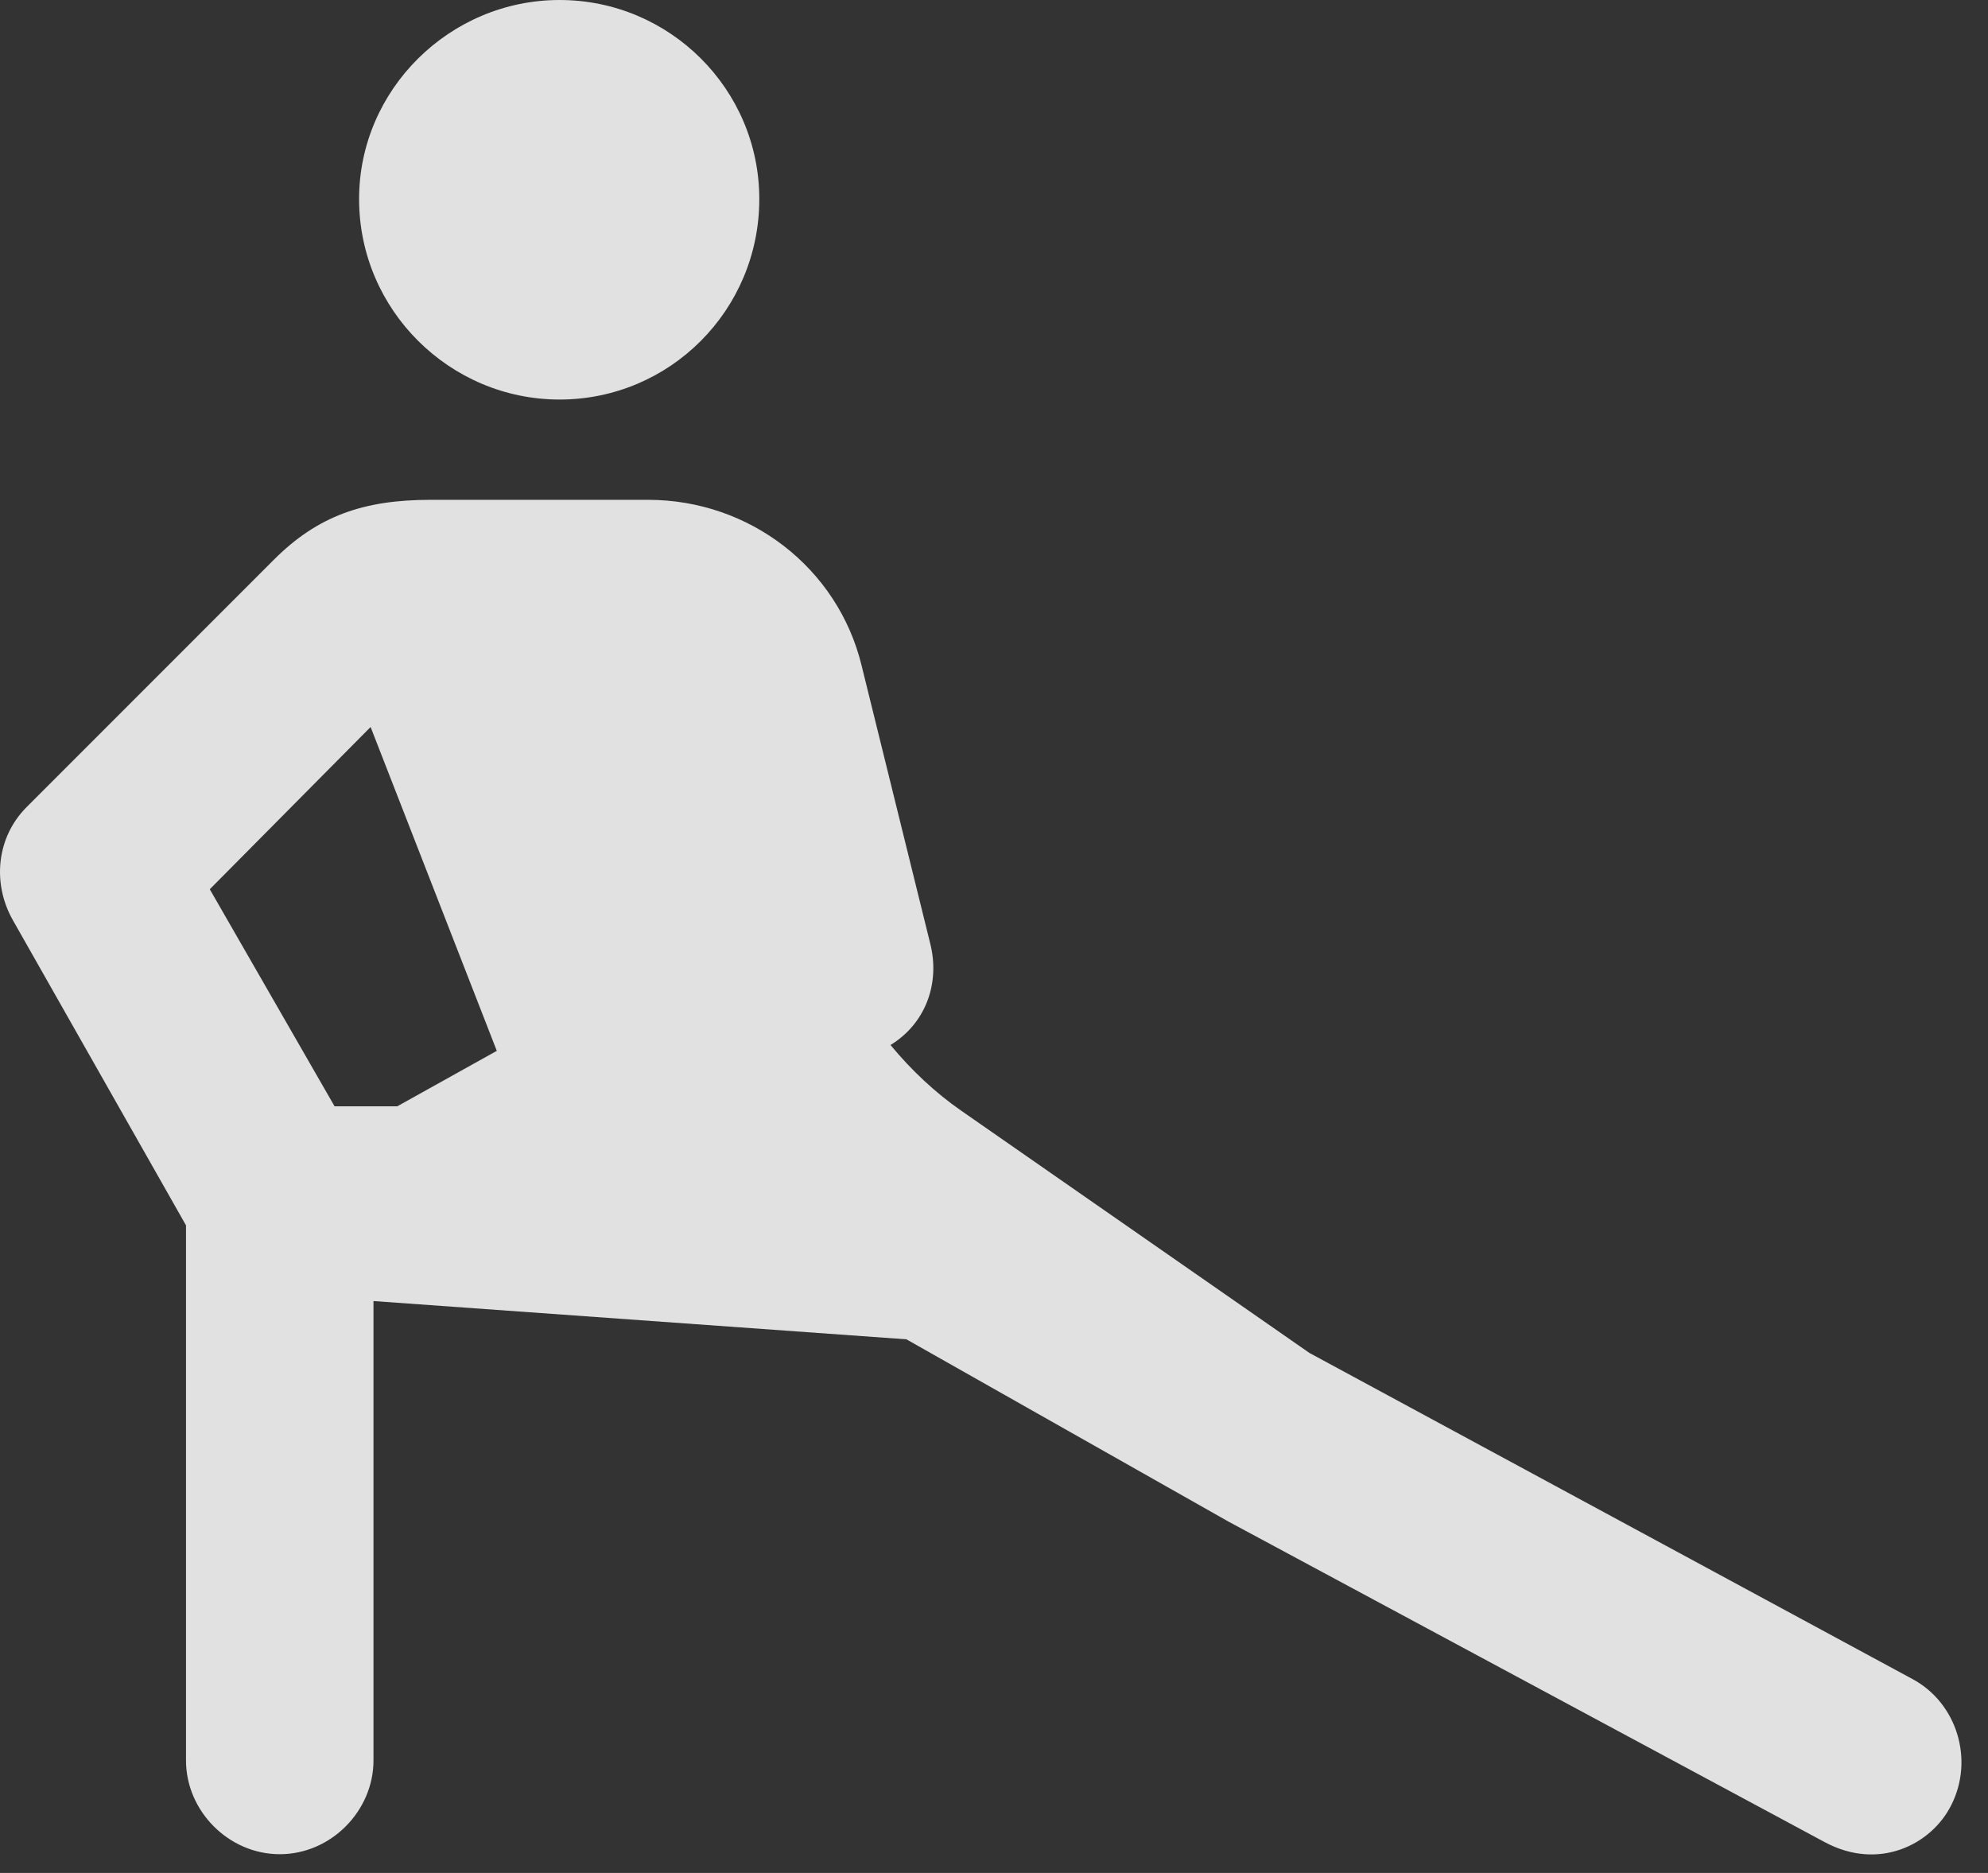 <?xml version="1.0" encoding="UTF-8"?>
<!--Generator: Apple Native CoreSVG 341-->
<!DOCTYPE svg
PUBLIC "-//W3C//DTD SVG 1.1//EN"
       "http://www.w3.org/Graphics/SVG/1.1/DTD/svg11.dtd">
<svg version="1.1" xmlns="http://www.w3.org/2000/svg" xmlns:xlink="http://www.w3.org/1999/xlink" viewBox="0 0 26.923 25.361">
 <rect x="0" y="0" width="26.923" height="25.361" fill="#333333" stroke="none"/>
 <g>
  <rect height="25.361" opacity="0" width="26.923" x="0" y="0"/>
  <path d="M7.578 5.41C9.072 5.41 10.283 4.199 10.283 2.695C10.283 1.211 9.072 0 7.578 0C6.093 0 4.863 1.211 4.863 2.695C4.863 4.199 6.093 5.41 7.578 5.41ZM25.898 22.734L17.734 18.32L13.017 15.039C12.665 14.795 12.343 14.492 12.06 14.15C12.539 13.857 12.734 13.31 12.597 12.773L11.669 9.014C11.347 7.686 10.146 6.768 8.779 6.768L5.83 6.768C4.931 6.768 4.306 6.982 3.71 7.578L0.361 10.928C-0.049 11.338-0.108 11.963 0.175 12.461L2.519 16.592L2.519 23.838C2.519 24.521 3.095 25.107 3.789 25.107C4.482 25.107 5.058 24.521 5.058 23.838L5.058 17.617L12.275 18.135L16.64 20.605L24.707 24.941C25.449 25.342 26.162 24.971 26.425 24.443C26.738 23.828 26.503 23.057 25.898 22.734ZM2.841 12.041L5.019 9.844L6.728 14.229L5.38 14.98L4.531 14.98Z" fill="white" fill-opacity="0.85"/>
 </g>
</svg>
